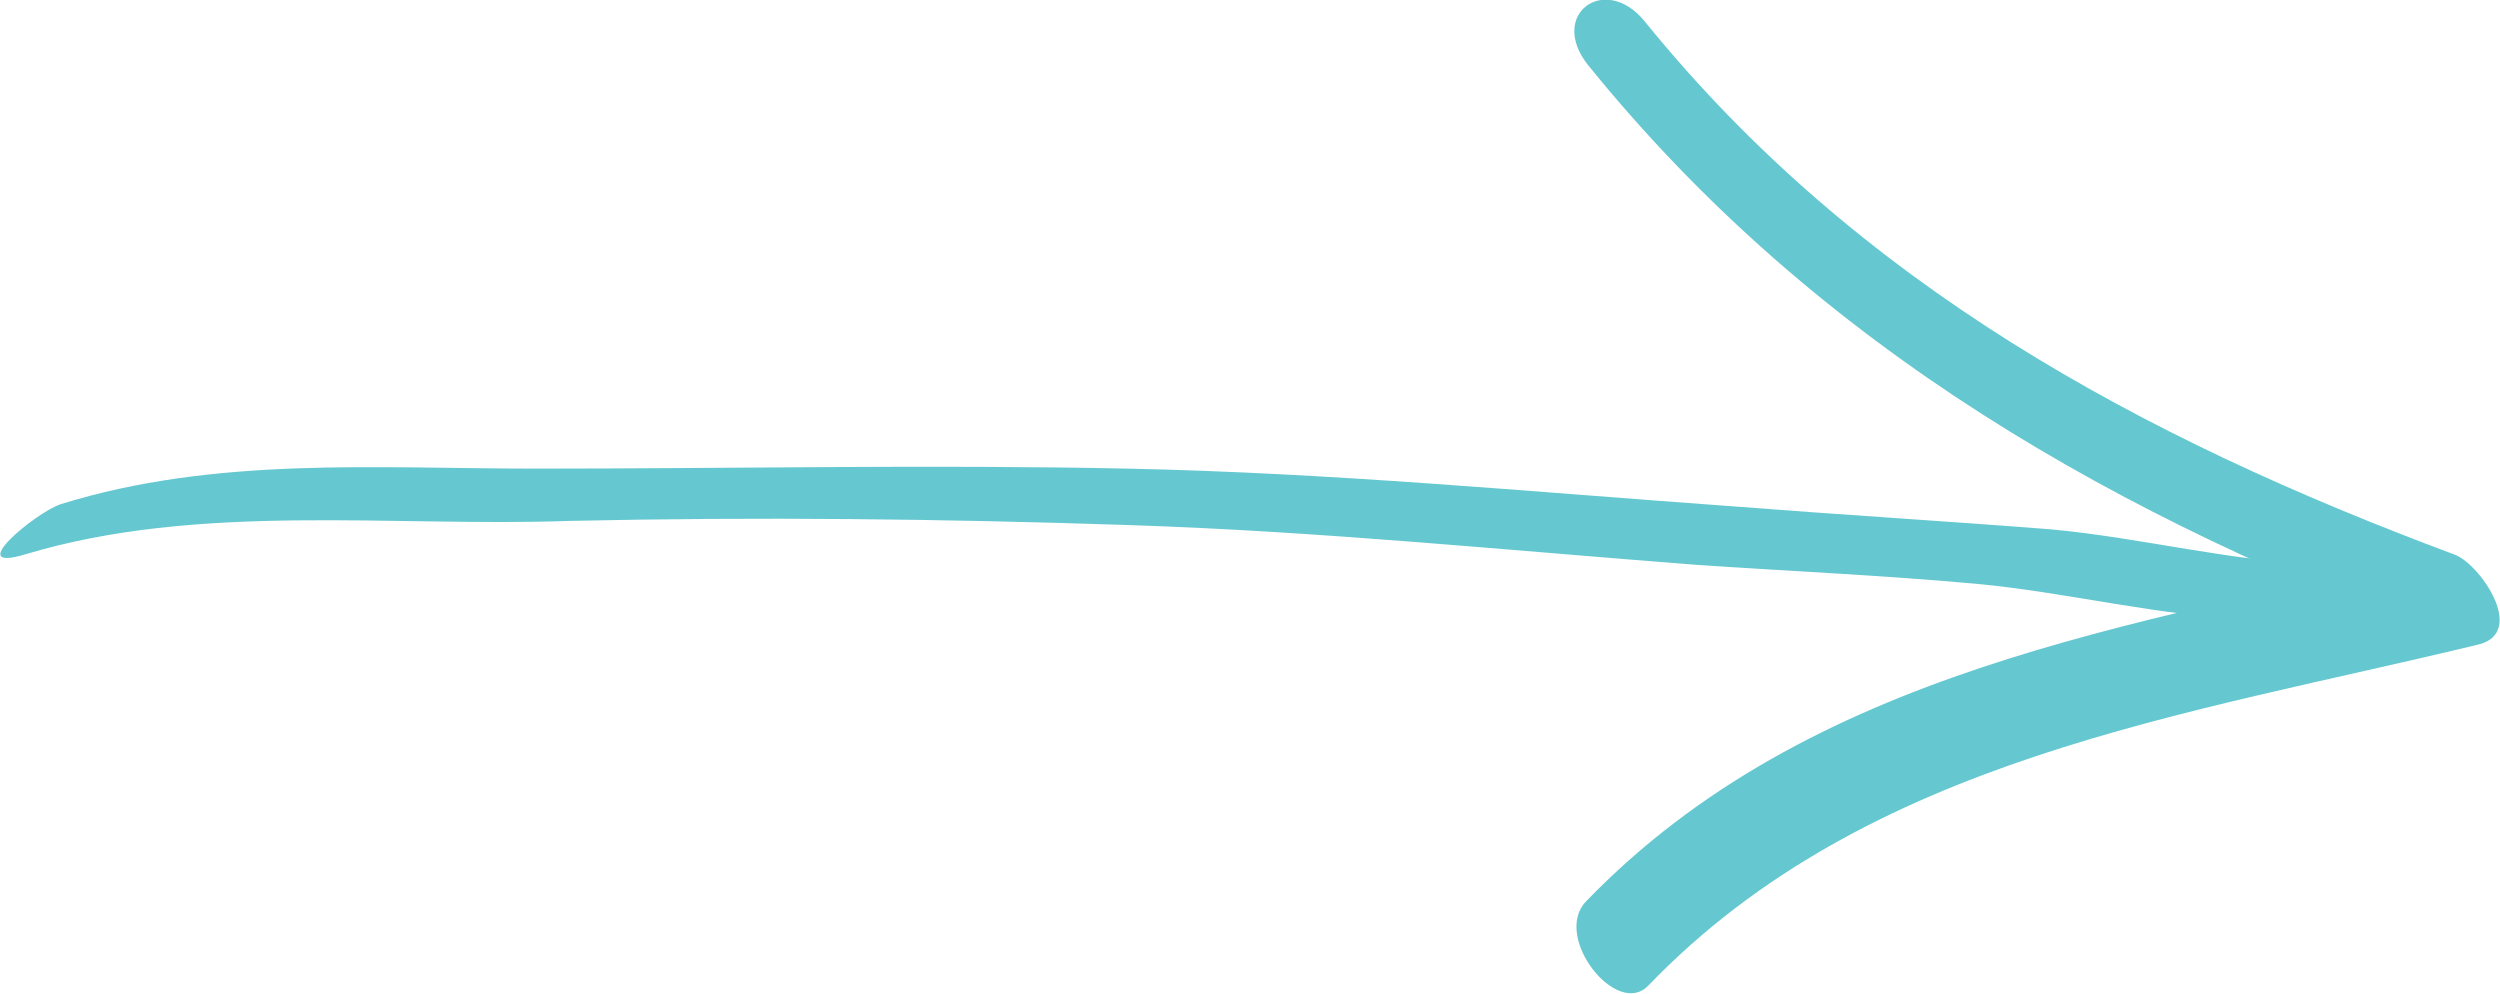 <?xml version="1.0" encoding="utf-8"?>
<!-- Generator: Adobe Illustrator 18.1.1, SVG Export Plug-In . SVG Version: 6.00 Build 0)  -->
<svg version="1.1" id="Layer_1" xmlns="http://www.w3.org/2000/svg" xmlns:xlink="http://www.w3.org/1999/xlink" x="0px" y="0px"
	 viewBox="0 0 119.5 47.5" enable-background="new 0 0 119.5 47.5" xml:space="preserve">
<g>
	<g>
		<g>
			<path fill="#65C8D0" d="M-411.5,35.9c0.7-16.4,0.7-32.2,8.1-47.2c6.3-12.8,15-25.9,27.5-33.4c23.8-14.4,55.8-9.5,81-1.9
				c1.1,0.3-1.7-3.1-2.7-3.4c-25.2-7.6-56.6-12.4-80.7,1.2c-13.1,7.4-22.1,20.9-28.7,34.1c-7.5,15.1-7.6,31.1-8.2,47.6
				C-415.3,34.1-411.5,36.4-411.5,35.9L-411.5,35.9z"/>
		</g>
	</g>
	<g>
		<g>
			<path fill="#65C8D0" d="M-396.1,17.4c-7.3,4.4-14,9.4-19.9,15.5c1.7,0.2,3.3,0.3,5,0.5c-5-8.4-5-18.7-10.3-27
				c-0.7-1.1-4.6,0-5-0.5c5.4,8.3,5.3,18.6,10.3,27c0.4,0.6,4.5,1,5,0.5c5.9-6.1,12.5-11,19.7-15.4C-391.8,18.3-395,16.7-396.1,17.4
				L-396.1,17.4z"/>
		</g>
	</g>
	<g>
		<g>
			<path fill="#65C8D0" d="M-395.3,17.6c-8-2.5-15.6-5.9-23.6-8.4c-3.1-1-0.5,2.5,1.1,3c8,2.5,15.6,5.9,23.6,8.4
				C-391.1,21.6-393.7,18.1-395.3,17.6L-395.3,17.6z"/>
		</g>
	</g>
	<g>
		<g>
			<path fill="#65C8D0" d="M-405.4,24.2c3.1-1,5.6-3.2,5.6-6.6c0-1.1-3.2-1.6-4-1.6c-3.9-0.2-6.3,1.7-8.1,5c1.6,0.5,3.2,0.9,4.8,1.4
				c0.1-4.2-4-6.9-8.1-5.8c-5.1,1.4-3.8,7-0.9,9.8c0.5,0.5,4.1,2,4.6,1c2.3-5-3-9.4-5.3-13.4c-0.8,0-1.7,0.1-2.5,0.1
				c5.6,1.4,7,7.5,6.9,12.5c0,1.2,4.8,1.9,4.8,1.4c0.1-7.9-3.7-13.1-11.4-15.1c-0.1,0-3-0.6-2.5,0.1c2.2,3.8,7.4,8.2,5.2,13
				c1.5,0.3,3,0.7,4.6,1c-1.9-1.9-3.2-4.6-1.4-7c0.2-0.2,2.5-1.7,2.5-1.7c-0.6-0.2-1.3-0.3-1.9-0.5c0.1,0.2,0.3,0.4,0.3,0.6
				c-0.1,0.6,0.4,1.9,0.4,2.6c0,1,4.3,2.3,4.8,1.4c1.4-2.5,3.3-4.7,6.4-4.5c-1.3-0.5-2.6-1.1-4-1.6c0,3.3-2.3,5.4-5.3,6.3
				c-0.7,0.2,1.4,1.2,1.5,1.2C-407.6,24.1-406.3,24.5-405.4,24.2L-405.4,24.2z"/>
		</g>
	</g>
</g>
<g>
	<g>
		<g>
			<path fill="#65C8D0" d="M206.2,211.7c-0.7-17.2-1-33.4-8.9-49.1c-6.5-12.7-15.3-25.4-27.4-33.4c-24.4-16.2-57.8-11.6-84.3-3.6
				c-0.7,0.2,2.2,3.9,3.3,3.5c23.8-7.2,52.7-11.8,76-0.8c14.5,6.8,23.8,21.1,30.4,35.2c6.7,14.3,6.5,29.7,7.1,45.1
				C202.5,210,206.2,212.1,206.2,211.7L206.2,211.7z"/>
		</g>
	</g>
	<g>
		<g>
			<path fill="#65C8D0" d="M182.3,193.4c7.3,4.3,13.9,9.3,19.7,15.4c0.5,0.5,4.6,1.1,5,0.5c5-8.4,5-18.7,10.3-27
				c-0.2,0.3-4.4-1.4-5-0.5c-5.4,8.3-5.3,18.6-10.3,27c1.7,0.2,3.3,0.3,5,0.5c-5.9-6.1-12.6-11.2-19.9-15.5
				C185.9,193,182.9,193.7,182.3,193.4L182.3,193.4z"/>
		</g>
	</g>
	<g>
		<g>
			<path fill="#65C8D0" d="M187.6,196.4c8-2.5,15.6-5.9,23.6-8.4c1.4-0.4-2.3-3.5-3.8-3c-8,2.5-15.6,5.9-23.6,8.4
				C182.4,193.9,186.1,196.9,187.6,196.4L187.6,196.4z"/>
		</g>
	</g>
	<g>
		<g>
			<path fill="#65C8D0" d="M198.8,198.5c-1-0.3-3.9-2.9-3.2-4.3c0.5-1.2,2.3,2.2,2.5,2.7c0.4,0.7,4.8,2,4.8,1.2c0-1.1,0-2.5,0.7-3.4
				c-0.1,0.1,1.2-1.1,1.2-0.7c-1.4-0.5-1.8-0.6-1.2-0.2c0.2,0.2,0.4,0.4,0.6,0.6c1.2,2.9,0.8,4.8-1.5,7.1c1.5,0.4,3.1,0.9,4.6,1.3
				c-2.2-4.8,3.1-9.3,5.3-13c0.5-0.9-4.1-1.7-4.7-1.5c-6.7,1.8-9.3,7.4-9.3,14c0,1.2,4.8,1.9,4.8,1.4c-0.1-6.4,2.4-12,9-13.7
				c-1.6-0.5-3.1-1-4.7-1.5c-2.3,4.1-7.5,8.3-5.2,13.4c0.4,0.8,3.9,2,4.6,1.3c3.3-3.3,3.5-7.7-1-9.9c-3.8-1.9-8.2-1.8-8.1,3.4
				c1.6,0.4,3.2,0.8,4.8,1.2c-2.4-4.4-6.7-6.5-11.6-6.2c-0.2,0-0.3,0.1-0.4,0.2c0,4.5,3.9,6.6,7.7,7.8
				C201.2,200.6,201.6,199.4,198.8,198.5L198.8,198.5z"/>
		</g>
	</g>
</g>
<g>
	<g>
		<g>
			<path fill="#65C8D0" d="M1.2,26.5c8.3-2.5,17.5-1.3,26-1.6c9-0.2,17.9-0.1,26.8,0.2c9.1,0.3,18,1.2,27.1,1.9
				c4.4,0.3,8.9,0.5,13.3,0.9c4.4,0.4,9,1.6,13.3,1.7c1.2,0,4.9-2.6,3.6-2.6c-4.4-0.1-8.9-1.3-13.3-1.7c-5.1-0.4-10.1-0.7-15.2-1.1
				c-9.7-0.7-19.2-1.6-28.9-1.8c-9.4-0.2-18.8,0-28.3,0c-7.6,0-15.3-0.6-22.7,1.7C1.7,24.5-1.8,27.4,1.2,26.5L1.2,26.5z"/>
		</g>
	</g>
	<g>
		<g>
			<path fill="#65C8D0" d="M75.9,3.1c11,13.6,25.4,21.7,41.6,27.7c-0.4-1.4-0.8-2.9-1.2-4.3C102,29.9,86.5,32,75.8,43.1
				c-1.6,1.7,1.5,5.6,3,4c10.5-10.9,25.7-12.9,39.7-16.3c2.3-0.6,0-3.9-1.2-4.3c-15-5.6-28.5-12.9-38.7-25.5
				C76.7-1.3,74,0.7,75.9,3.1L75.9,3.1z"/>
		</g>
	</g>
</g>
</svg>
